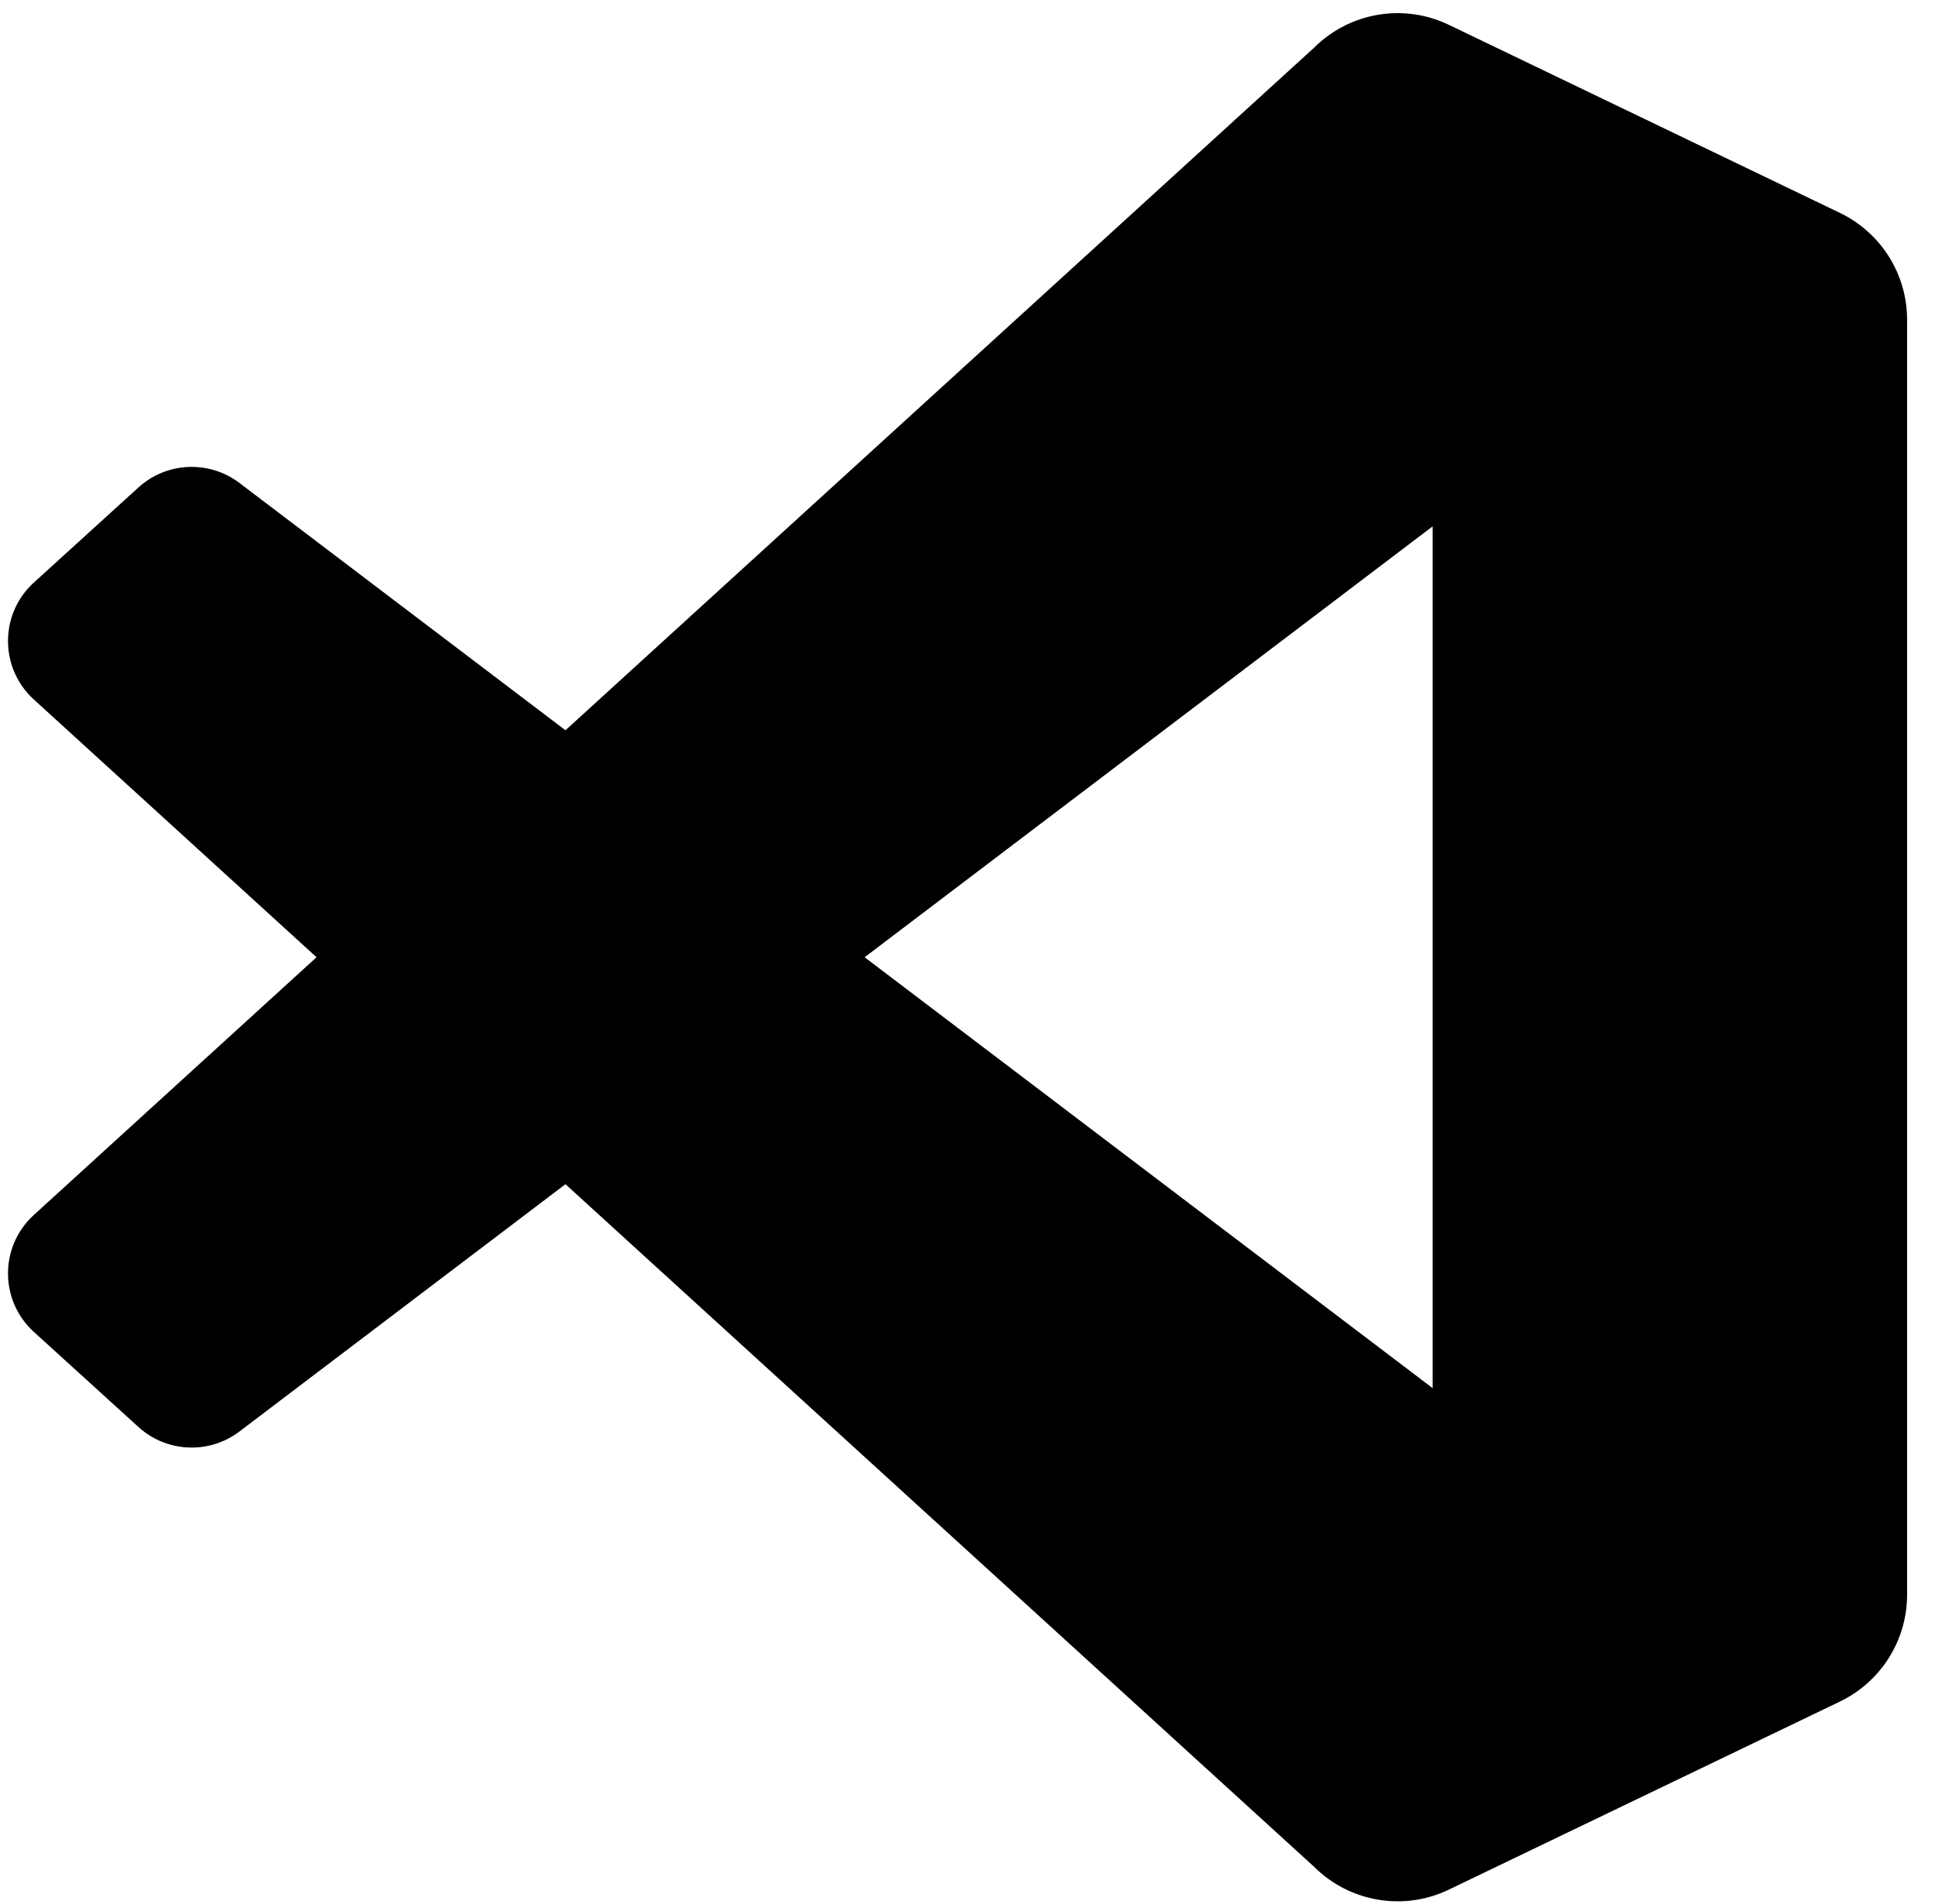 <svg fill="currentColor" viewBox="0 0 62 61" version="1.1" xmlns="http://www.w3.org/2000/svg" xmlns:xlink="http://www.w3.org/1999/xlink" xml:space="preserve" xmlns:serif="http://www.serif.com/" style="fill-rule:evenodd;clip-rule:evenodd;stroke-linejoin:round;stroke-miterlimit:2;">
    <path d="M10.142,30.672L1.083,22.412C-0.02,21.406 -0.019,19.669 1.086,18.665L4.436,15.619C5.339,14.798 6.7,14.738 7.672,15.475L18.118,23.399L42.102,1.531C43.241,0.393 44.974,0.098 46.424,0.796L58.952,6.821C60.269,7.454 61.106,8.785 61.106,10.246L61.106,10.254L61.106,51.089L61.106,51.097C61.106,52.557 60.269,53.889 58.952,54.522L46.424,60.547C44.974,61.245 43.241,60.95 42.102,59.812L18.118,37.944L7.672,45.868C6.7,46.606 5.339,46.545 4.436,45.724L1.086,42.678C-0.019,41.674 -0.02,39.937 1.083,38.931L10.142,30.672ZM45.903,16.866L27.704,30.672L45.903,44.478L45.903,16.866Z" style="fill: currentColor;"></path>
</svg>